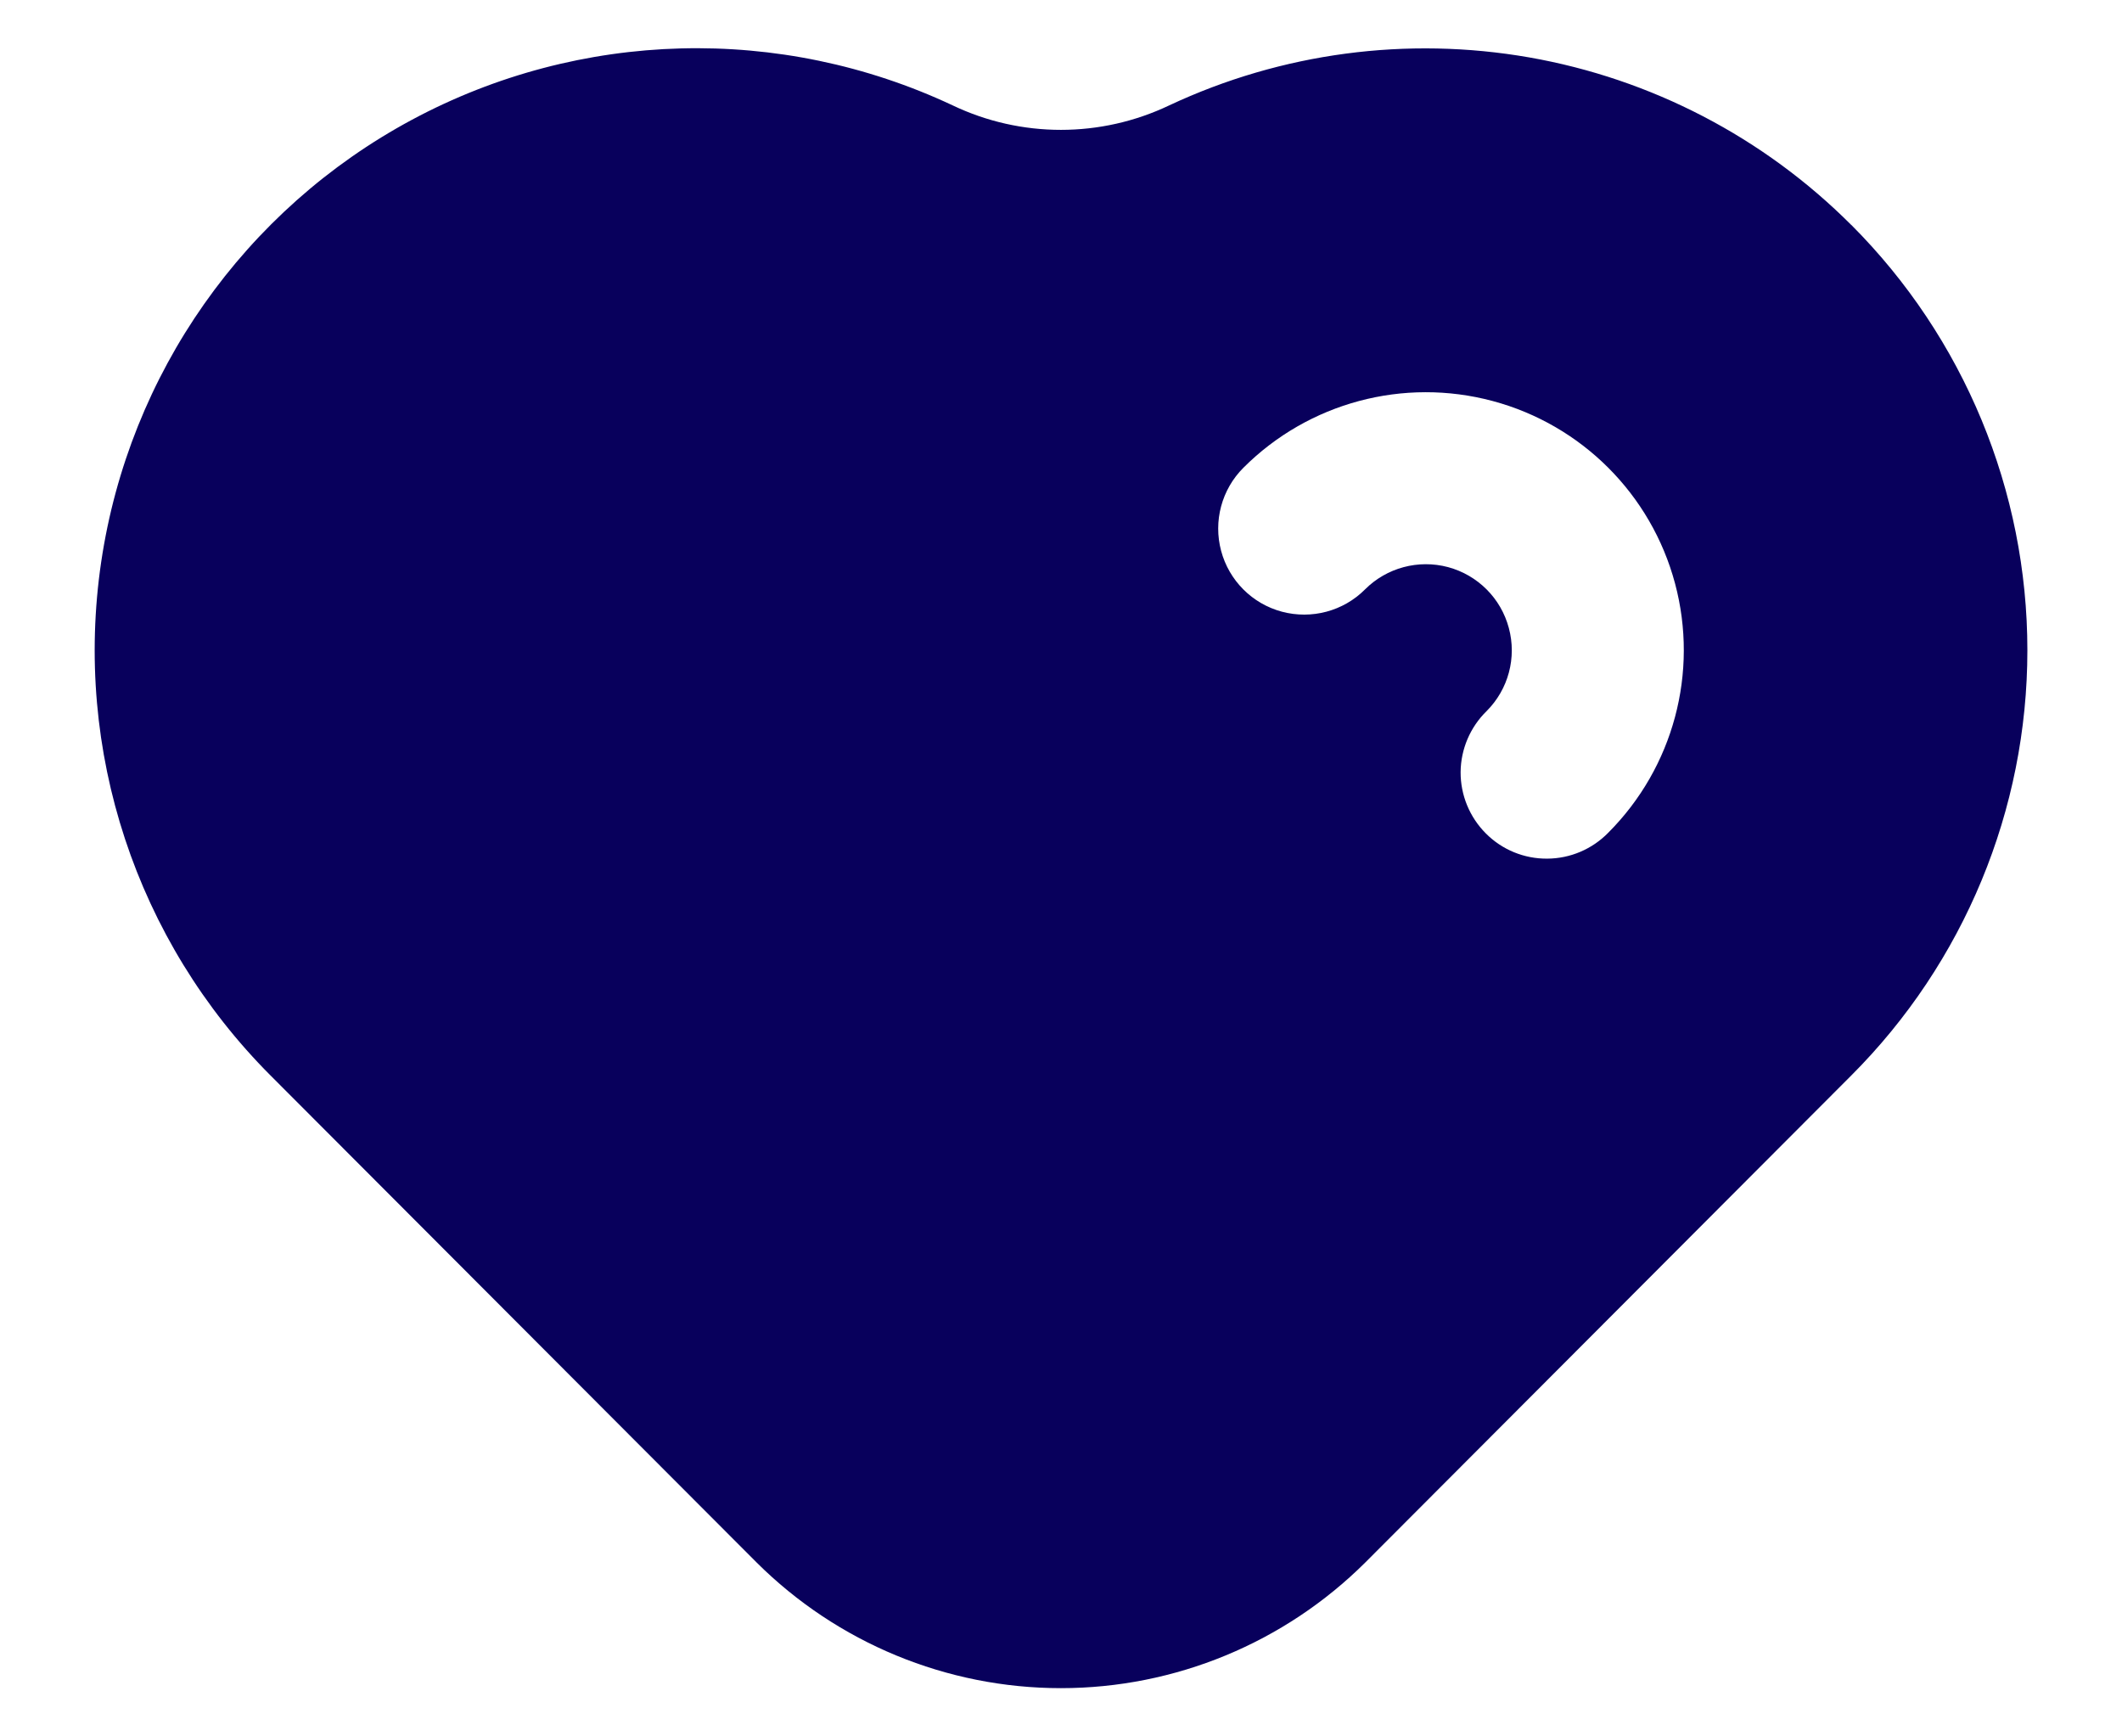 <svg width="22" height="18" viewBox="0 0 22 18" fill="none" xmlns="http://www.w3.org/2000/svg">
<path id="Shape" fill-rule="evenodd" clip-rule="evenodd" d="M15.854 0.595C17.119 0.817 18.285 1.423 19.193 2.332L19.193 2.331C20.362 3.501 21.019 5.087 21.019 6.741C21.019 8.394 20.362 9.98 19.193 11.149L14.156 16.196C13.317 17.031 12.182 17.5 10.999 17.5C9.816 17.5 8.681 17.031 7.843 16.196L2.805 11.149C1.411 9.753 0.76 7.779 1.049 5.826C1.338 3.874 2.533 2.174 4.272 1.241C6.012 0.308 8.09 0.253 9.876 1.092C10.586 1.431 11.412 1.431 12.123 1.092C13.286 0.547 14.588 0.374 15.854 0.595ZM16.674 8.632V8.632L16.674 8.632C17.349 7.956 17.613 6.971 17.366 6.048C17.119 5.125 16.398 4.404 15.475 4.157C14.552 3.91 13.567 4.173 12.891 4.849C12.665 5.075 12.578 5.403 12.66 5.71C12.742 6.018 12.983 6.259 13.29 6.341C13.598 6.423 13.927 6.336 14.152 6.11C14.377 5.885 14.705 5.797 15.013 5.879C15.321 5.962 15.561 6.202 15.643 6.51C15.726 6.818 15.638 7.146 15.413 7.371C15.242 7.538 15.145 7.766 15.143 8.004C15.142 8.242 15.236 8.471 15.405 8.64C15.573 8.809 15.802 8.903 16.041 8.901C16.279 8.9 16.507 8.803 16.674 8.632Z" fill="#08005C"/>
</svg>

